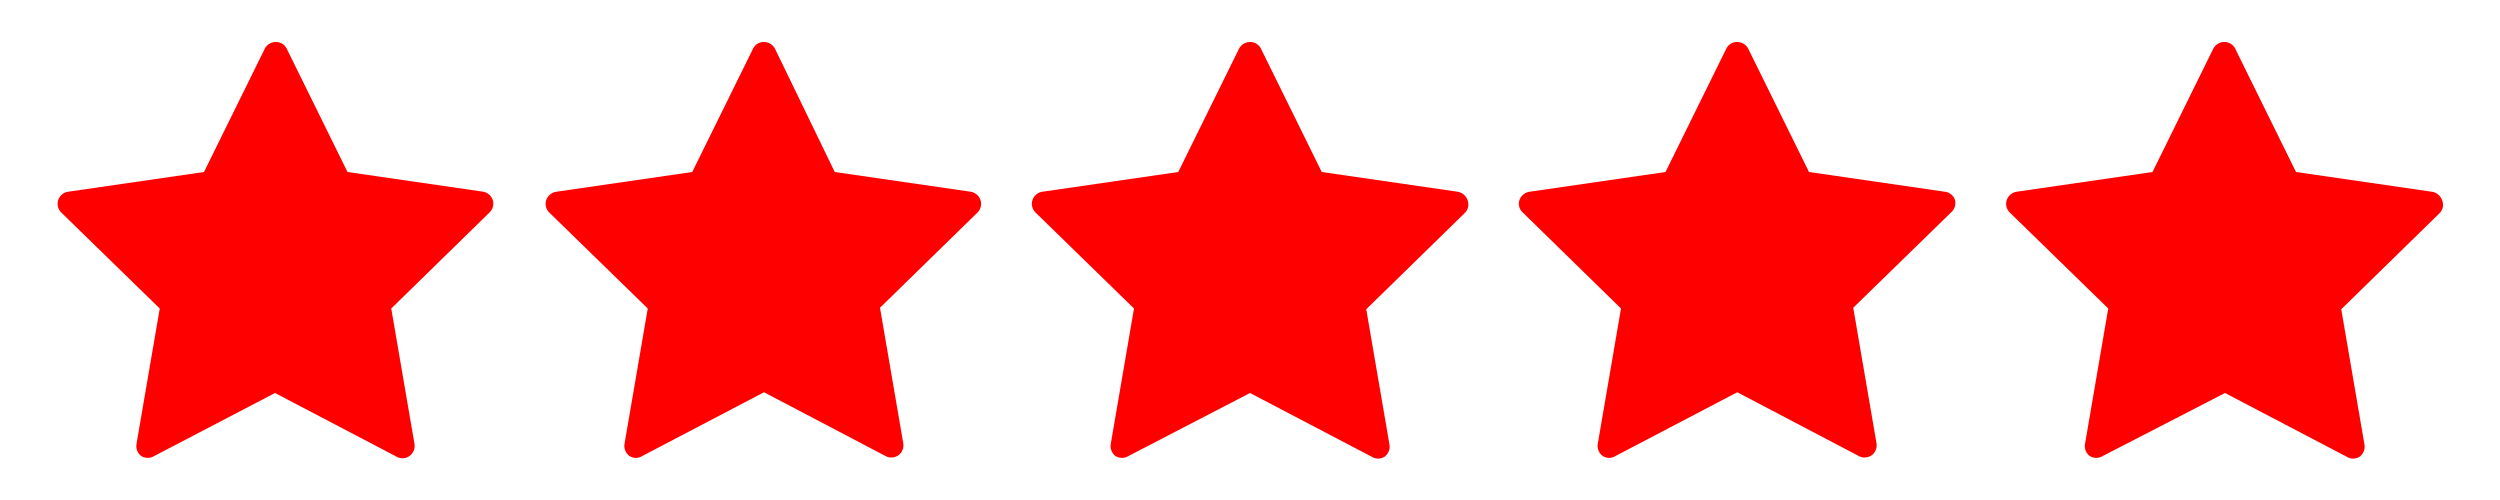 <svg xmlns="http://www.w3.org/2000/svg" data-name="Layer 1" viewBox="0 40 100 20" x="0px" y="0px" fill="red"><path d="M19.34,47.67l-5.44-.79-2.43-4.93a.48.48,0,0,0-.44-.27.5.5,0,0,0-.44.27L8.16,46.88l-5.44.79a.49.49,0,0,0-.39.33.49.49,0,0,0,.12.5l3.94,3.84-.93,5.42a.5.5,0,0,0,.19.48.49.49,0,0,0,.52,0L11,55.72l4.87,2.55a.46.46,0,0,0,.22.06.48.48,0,0,0,.29-.09.5.5,0,0,0,.2-.48l-.93-5.42,3.93-3.84a.49.49,0,0,0,.13-.5A.51.51,0,0,0,19.34,47.67Z"/><path d="M38.83,47.67l-5.44-.79L31,41.95a.5.5,0,0,0-.44-.27.48.48,0,0,0-.44.27l-2.43,4.93-5.44.79a.51.51,0,0,0-.4.33.49.49,0,0,0,.12.5l3.94,3.84-.93,5.42a.5.5,0,0,0,.2.48.47.47,0,0,0,.51,0l4.87-2.55,4.86,2.55a.46.46,0,0,0,.23.06.52.52,0,0,0,.29-.09.5.5,0,0,0,.19-.48l-.93-5.42L39.1,48.5a.49.49,0,0,0,.12-.5A.51.51,0,0,0,38.83,47.67Z"/><path d="M58.31,47.67l-5.44-.79-2.43-4.93a.48.48,0,0,0-.44-.27.5.5,0,0,0-.44.27l-2.43,4.93-5.44.79a.49.49,0,0,0-.39.33.49.49,0,0,0,.12.5l3.94,3.84-.93,5.42a.5.5,0,0,0,.19.48.49.49,0,0,0,.52,0L50,55.72l4.87,2.55a.48.48,0,0,0,.51,0,.5.5,0,0,0,.2-.48l-.93-5.42,3.93-3.84a.47.47,0,0,0,.13-.5A.51.51,0,0,0,58.31,47.67Z"/><path d="M77.8,47.67l-5.44-.79-2.43-4.93a.5.5,0,0,0-.44-.27.48.48,0,0,0-.44.27l-2.43,4.93-5.44.79a.51.51,0,0,0-.4.33.47.47,0,0,0,.13.5l3.93,3.84-.93,5.42a.5.5,0,0,0,.2.48.47.47,0,0,0,.51,0l4.87-2.55,4.86,2.55a.46.46,0,0,0,.23.06.52.52,0,0,0,.29-.09.5.5,0,0,0,.19-.48l-.93-5.42,3.94-3.84a.49.49,0,0,0,.12-.5A.49.49,0,0,0,77.8,47.67Z"/><path d="M97.68,48a.51.51,0,0,0-.4-.33l-5.44-.79-2.43-4.93a.48.48,0,0,0-.44-.27.5.5,0,0,0-.44.27L86.1,46.88l-5.44.79a.51.51,0,0,0-.39.33.49.49,0,0,0,.12.5l3.94,3.84-.93,5.42a.5.5,0,0,0,.19.48.49.49,0,0,0,.52,0L89,55.72l4.87,2.55a.48.48,0,0,0,.51,0,.5.5,0,0,0,.2-.48l-.93-5.42,3.93-3.84A.47.47,0,0,0,97.68,48Z"/></svg>
